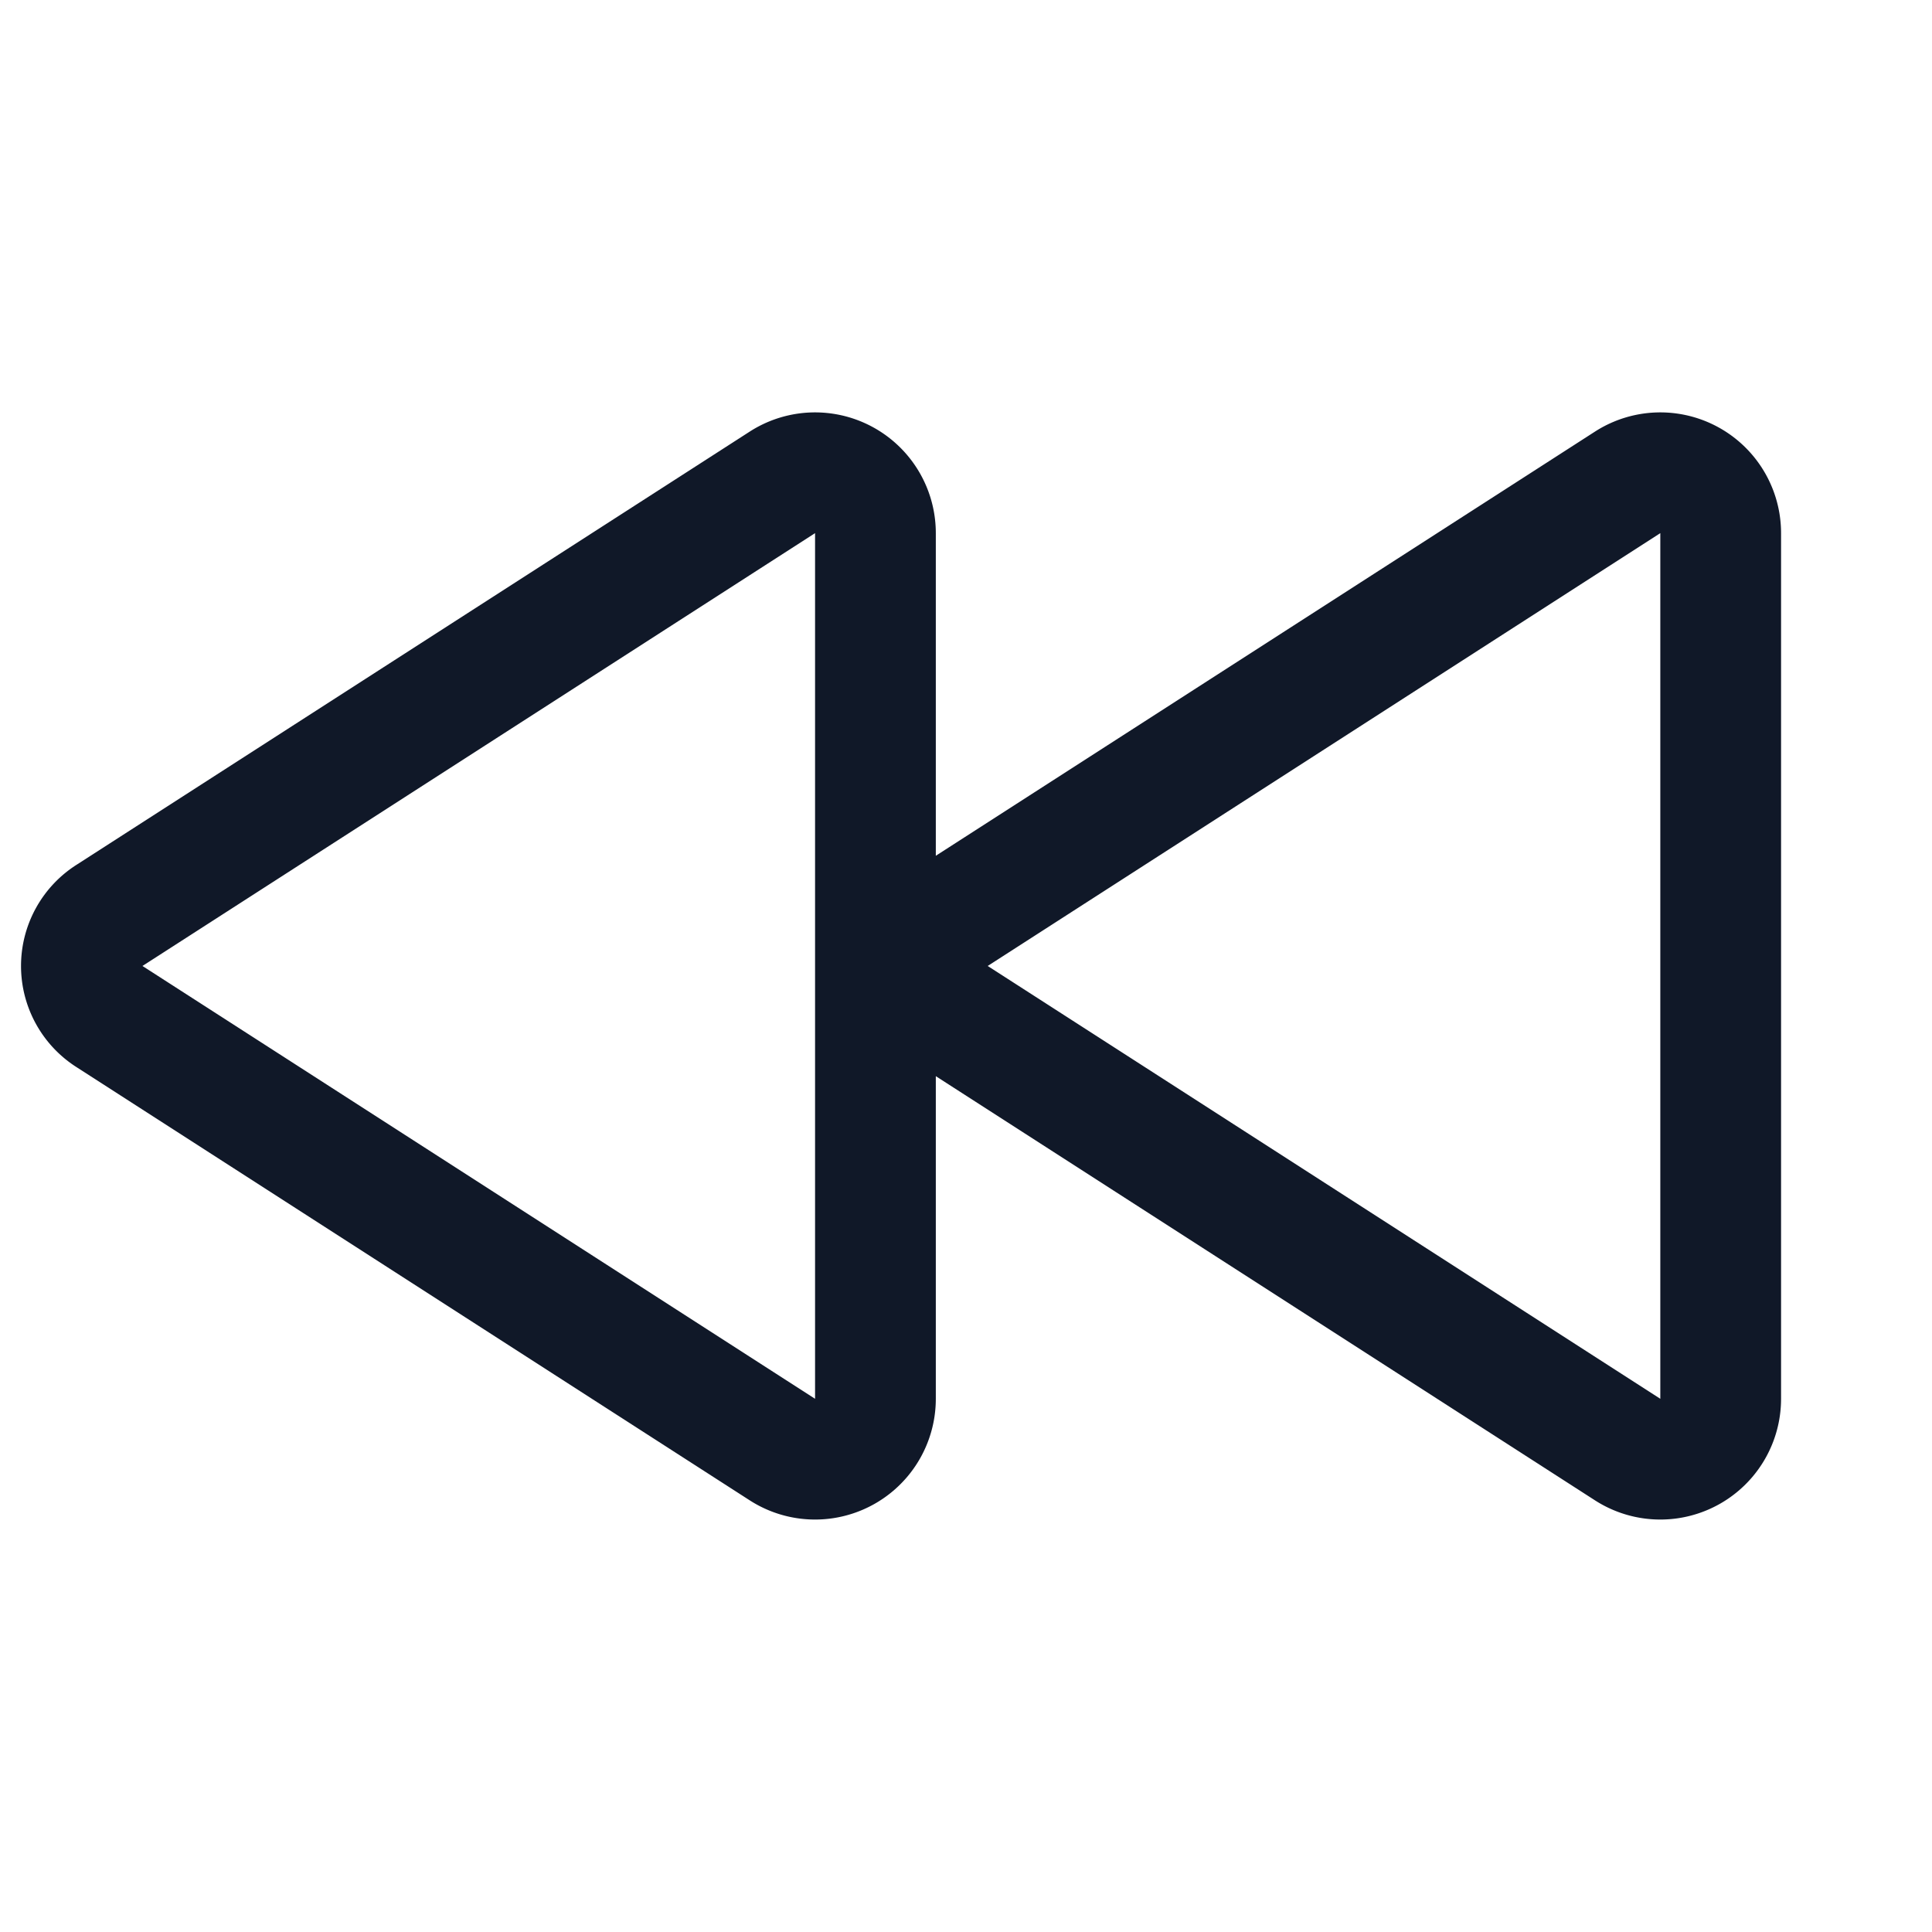 <svg xmlns="http://www.w3.org/2000/svg" fill="none" stroke="currentColor" aria-hidden="true" viewBox="0 0 32 32"><g stroke="#101828" stroke-linecap="round" stroke-linejoin="round" stroke-width="2" clip-path="url(#a)"><path d="m1.813 15.162 11.15-7.175a1 1 0 0 1 1.537.85v14.325a1 1 0 0 1-1.537.85l-11.15-7.175a.987.987 0 0 1 0-1.675v0Zm14 0 11.15-7.175a1 1 0 0 1 1.537.85v14.325a1 1 0 0 1-1.537.85l-11.15-7.175a.987.987 0 0 1 0-1.675v0Z"/></g><defs><clipPath id="a"><rect width="32" height="32" fill="#fff" rx="5"/></clipPath></defs></svg>